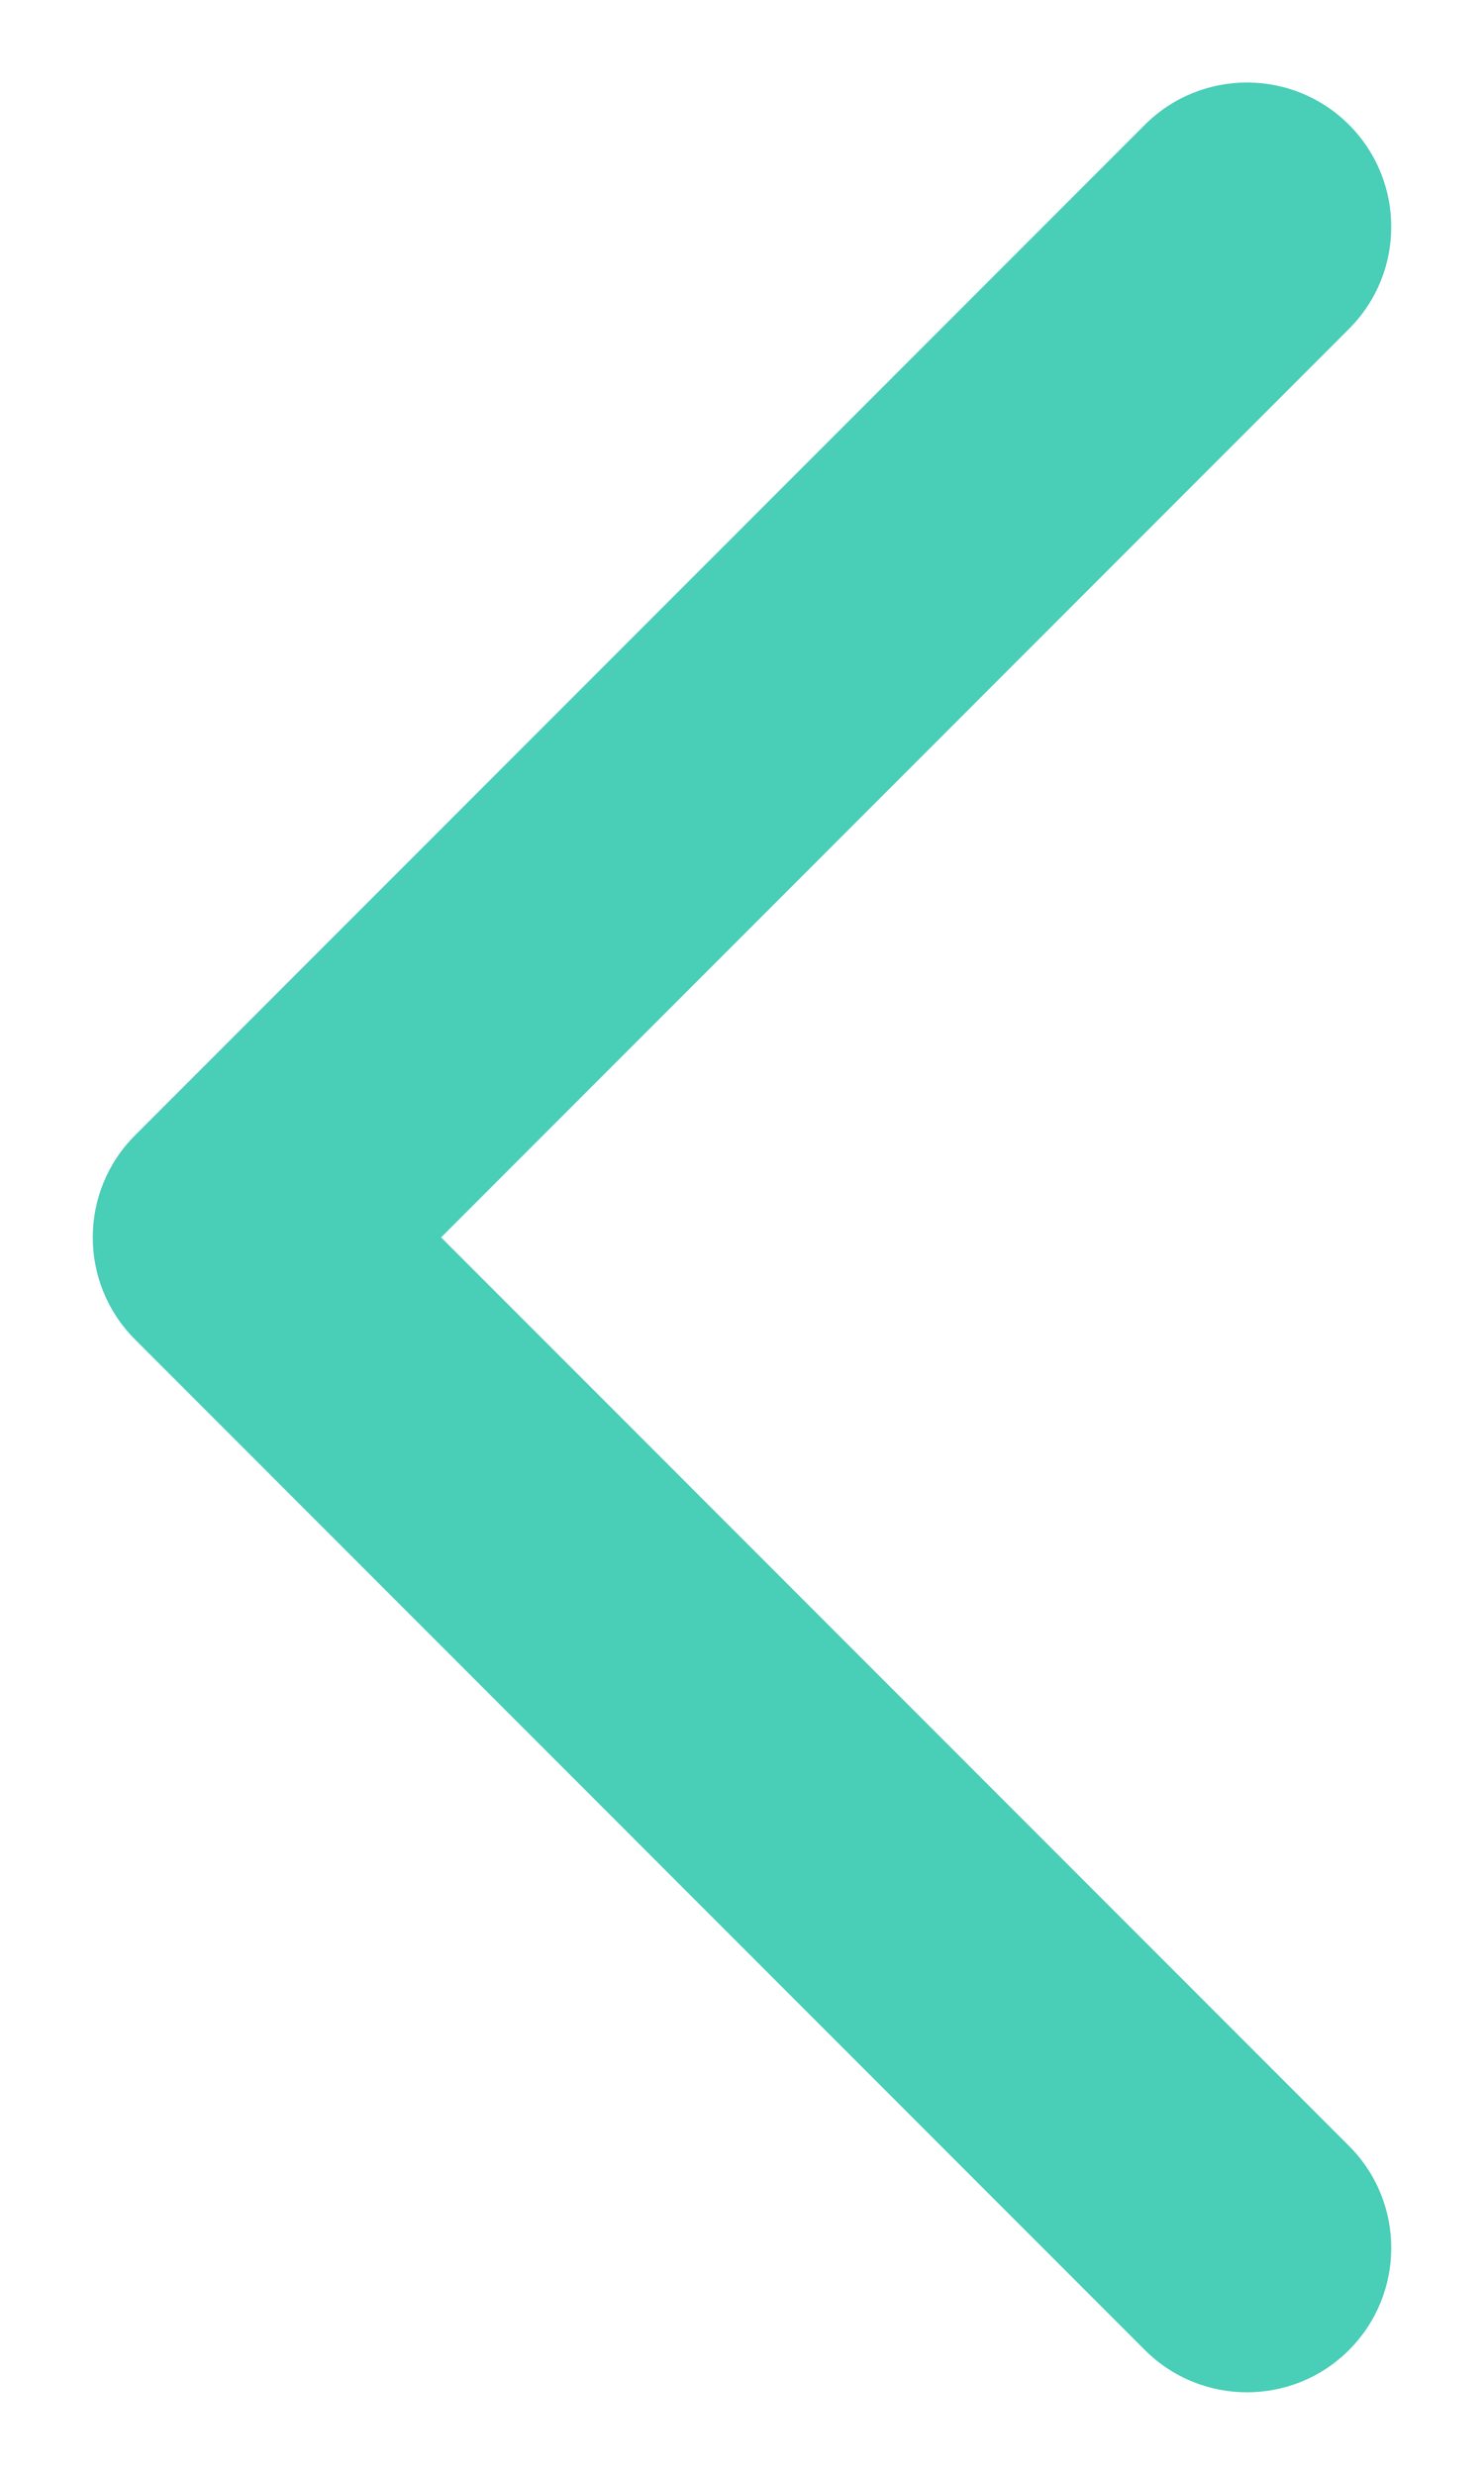 <svg width="12" height="20" viewBox="0 0 12 20" fill="none" xmlns="http://www.w3.org/2000/svg">
<path fill-rule="evenodd" clip-rule="evenodd" d="M10.908 1.008C10.453 0.553 9.714 0.553 9.258 1.008L1.092 9.175C0.636 9.631 0.636 10.369 1.092 10.825L9.258 18.992C9.714 19.447 10.453 19.447 10.908 18.992C11.364 18.536 11.364 17.797 10.908 17.342L3.567 10L10.908 2.658C11.364 2.203 11.364 1.464 10.908 1.008Z" fill="#49CEB7"/>
</svg>
